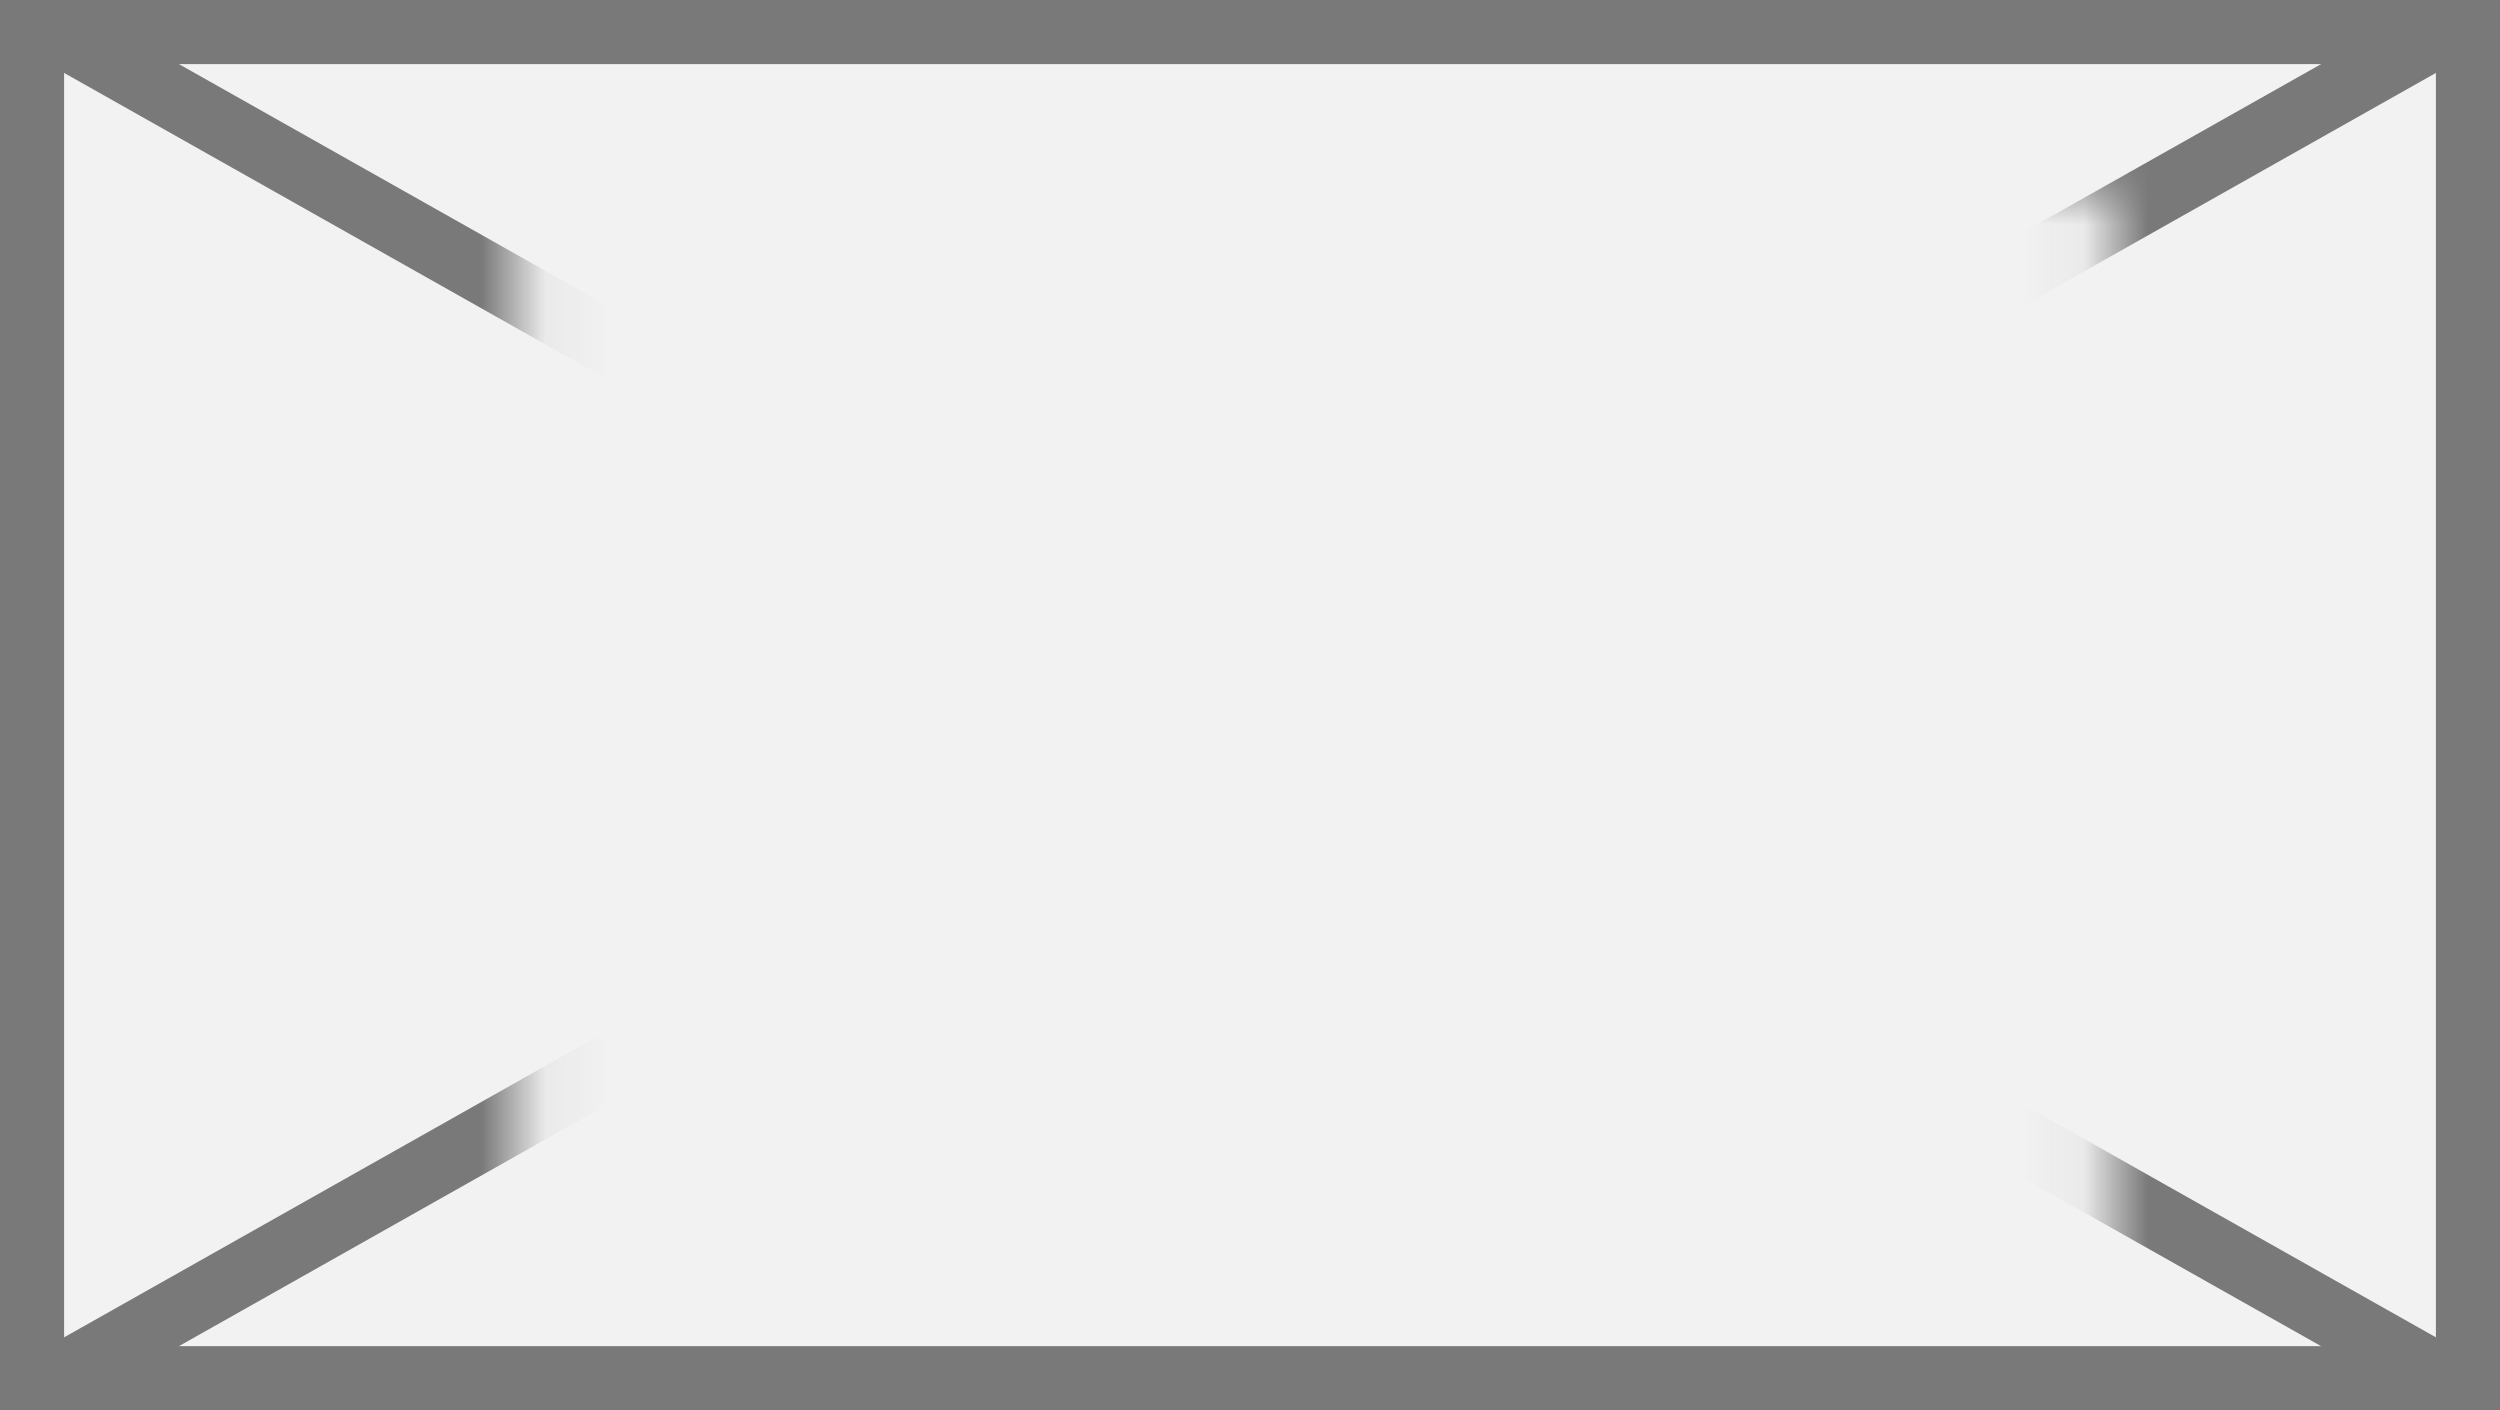 ﻿<?xml version="1.0" encoding="utf-8"?>
<svg version="1.1" xmlns:xlink="http://www.w3.org/1999/xlink" width="39px" height="22px" xmlns="http://www.w3.org/2000/svg">
  <rect width="100%" height="100%" fill="#333333" stroke="none"/>
  <defs>
    <mask fill="white" id="clip2149">
      <path d="M 721.076 420  L 745.924 420  L 745.924 439  L 721.076 439  Z M 713 417  L 752 417  L 752 439  L 713 439  Z " fill-rule="evenodd" />
    </mask>
  </defs>
  <g transform="matrix(1 0 0 1 -713 -417 )">
    <path d="M 713.5 417.5  L 751.5 417.5  L 751.5 438.5  L 713.5 438.5  L 713.5 417.5  Z " fill-rule="nonzero" fill="#f2f2f2" stroke="none" />
    <path d="M 713.5 417.5  L 751.5 417.5  L 751.5 438.5  L 713.5 438.5  L 713.5 417.5  Z " stroke-width="1" stroke="#797979" fill="none" />
    <path d="M 713.772 417.435  L 751.228 438.565  M 751.228 417.435  L 713.772 438.565  " stroke-width="1" stroke="#797979" fill="none" mask="url(#clip2149)" />
  </g>
</svg>